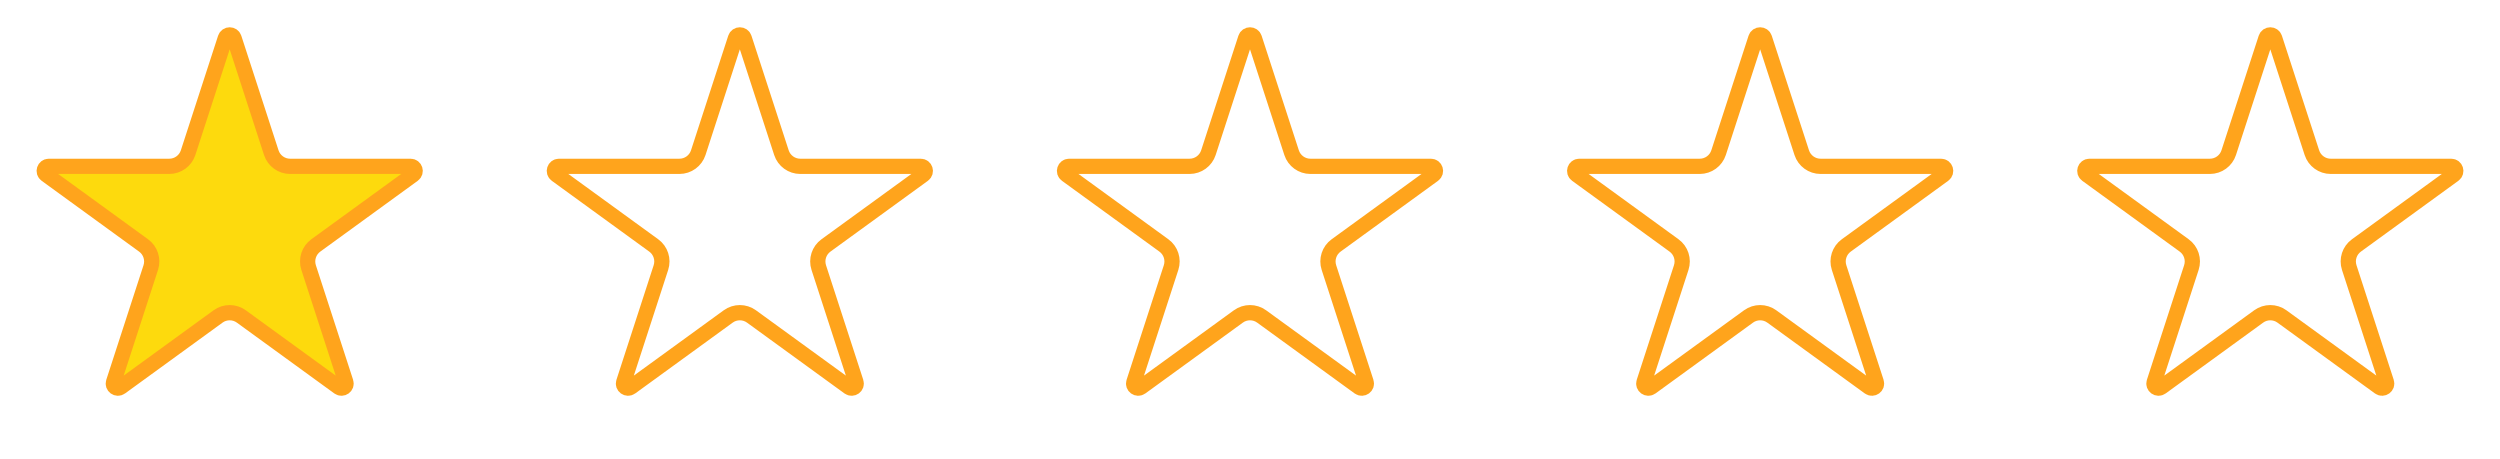 <svg width="16397" height="3013" viewBox="0 0 16397 3013" fill="none" xmlns="http://www.w3.org/2000/svg">
<path d="M1477.97 249.615C1486.95 221.976 1526.05 221.976 1535.03 249.615L1779.22 1001.14C1796.62 1054.7 1846.53 1090.97 1902.85 1090.97L2693.05 1090.97C2722.11 1090.97 2734.2 1128.15 2710.69 1145.24L2071.4 1609.7C2025.84 1642.81 2006.77 1701.48 2024.18 1755.05L2268.36 2506.57C2277.34 2534.21 2245.71 2557.19 2222.2 2540.11L1582.91 2075.65C1537.35 2042.54 1475.65 2042.54 1430.09 2075.65L790.804 2540.11C767.293 2557.19 735.658 2534.21 744.639 2506.57L988.824 1755.05C1006.23 1701.48 987.162 1642.81 941.598 1609.7L302.314 1145.24C278.803 1128.15 290.886 1090.97 319.948 1090.97L1110.15 1090.97C1166.47 1090.97 1216.38 1054.7 1233.78 1001.14L1477.97 249.615Z" fill="#FDDA0D" stroke="#FFA41C" stroke-width="100"/>
<path d="M4823.97 249.615C4832.95 221.976 4872.05 221.976 4881.03 249.615L5125.22 1001.14C5142.62 1054.7 5192.53 1090.97 5248.85 1090.97L6039.05 1090.97C6068.11 1090.97 6080.2 1128.15 6056.69 1145.24L5417.4 1609.7C5371.84 1642.81 5352.77 1701.48 5370.18 1755.05L5614.36 2506.57C5623.34 2534.21 5591.71 2557.19 5568.2 2540.11L4928.91 2075.65C4883.35 2042.54 4821.65 2042.54 4776.09 2075.65L4136.8 2540.11C4113.29 2557.19 4081.66 2534.21 4090.64 2506.57L4334.82 1755.05C4352.23 1701.48 4333.16 1642.81 4287.6 1609.7L3648.31 1145.24C3624.8 1128.15 3636.89 1090.97 3665.95 1090.97L4456.15 1090.97C4512.47 1090.97 4562.38 1054.7 4579.78 1001.14L4823.97 249.615Z" stroke="#FFA41C" stroke-width="100"/>
<path d="M8169.97 249.615C8178.95 221.976 8218.05 221.976 8227.03 249.615L8471.22 1001.14C8488.62 1054.7 8538.53 1090.97 8594.85 1090.97L9385.05 1090.97C9414.11 1090.97 9426.2 1128.15 9402.69 1145.24L8763.4 1609.7C8717.84 1642.81 8698.77 1701.48 8716.18 1755.05L8960.36 2506.57C8969.34 2534.21 8937.71 2557.19 8914.2 2540.11L8274.91 2075.65C8229.35 2042.54 8167.65 2042.54 8122.09 2075.65L7482.8 2540.11C7459.29 2557.19 7427.66 2534.21 7436.64 2506.57L7680.82 1755.05C7698.23 1701.48 7679.16 1642.81 7633.6 1609.7L6994.31 1145.24C6970.8 1128.15 6982.89 1090.97 7011.95 1090.97L7802.15 1090.97C7858.47 1090.97 7908.38 1054.7 7925.78 1001.14L8169.97 249.615Z" stroke="#FFA41C" stroke-width="100"/>
<path d="M11516 249.615C11524.9 221.976 11564.1 221.976 11573 249.615L11817.2 1001.14C11834.6 1054.7 11884.5 1090.97 11940.9 1090.97L12731.1 1090.97C12760.1 1090.97 12772.2 1128.15 12748.7 1145.24L12109.4 1609.7C12063.8 1642.81 12044.8 1701.48 12062.2 1755.05L12306.4 2506.57C12315.3 2534.21 12283.7 2557.19 12260.2 2540.11L11620.9 2075.65C11575.3 2042.54 11513.7 2042.54 11468.1 2075.65L10828.8 2540.11C10805.3 2557.19 10773.7 2534.21 10782.6 2506.57L11026.8 1755.05C11044.2 1701.48 11025.2 1642.81 10979.6 1609.7L10340.3 1145.24C10316.8 1128.15 10328.9 1090.97 10357.9 1090.97L11148.1 1090.97C11204.5 1090.97 11254.4 1054.7 11271.8 1001.14L11516 249.615Z" stroke="#FFA41C" stroke-width="100"/>
<path d="M14862 249.615C14870.9 221.976 14910.1 221.976 14919 249.615L15163.2 1001.14C15180.6 1054.7 15230.5 1090.97 15286.9 1090.97L16077.1 1090.97C16106.1 1090.97 16118.2 1128.15 16094.7 1145.24L15455.4 1609.7C15409.8 1642.81 15390.8 1701.48 15408.2 1755.05L15652.4 2506.57C15661.3 2534.21 15629.7 2557.19 15606.2 2540.11L14966.9 2075.65C14921.3 2042.54 14859.7 2042.54 14814.1 2075.65L14174.8 2540.11C14151.3 2557.19 14119.7 2534.21 14128.6 2506.57L14372.8 1755.05C14390.2 1701.48 14371.2 1642.81 14325.6 1609.7L13686.3 1145.24C13662.8 1128.15 13674.9 1090.97 13703.9 1090.97L14494.1 1090.97C14550.5 1090.97 14600.4 1054.7 14617.8 1001.14L14862 249.615Z" stroke="#FFA41C" stroke-width="100"/>
</svg>

